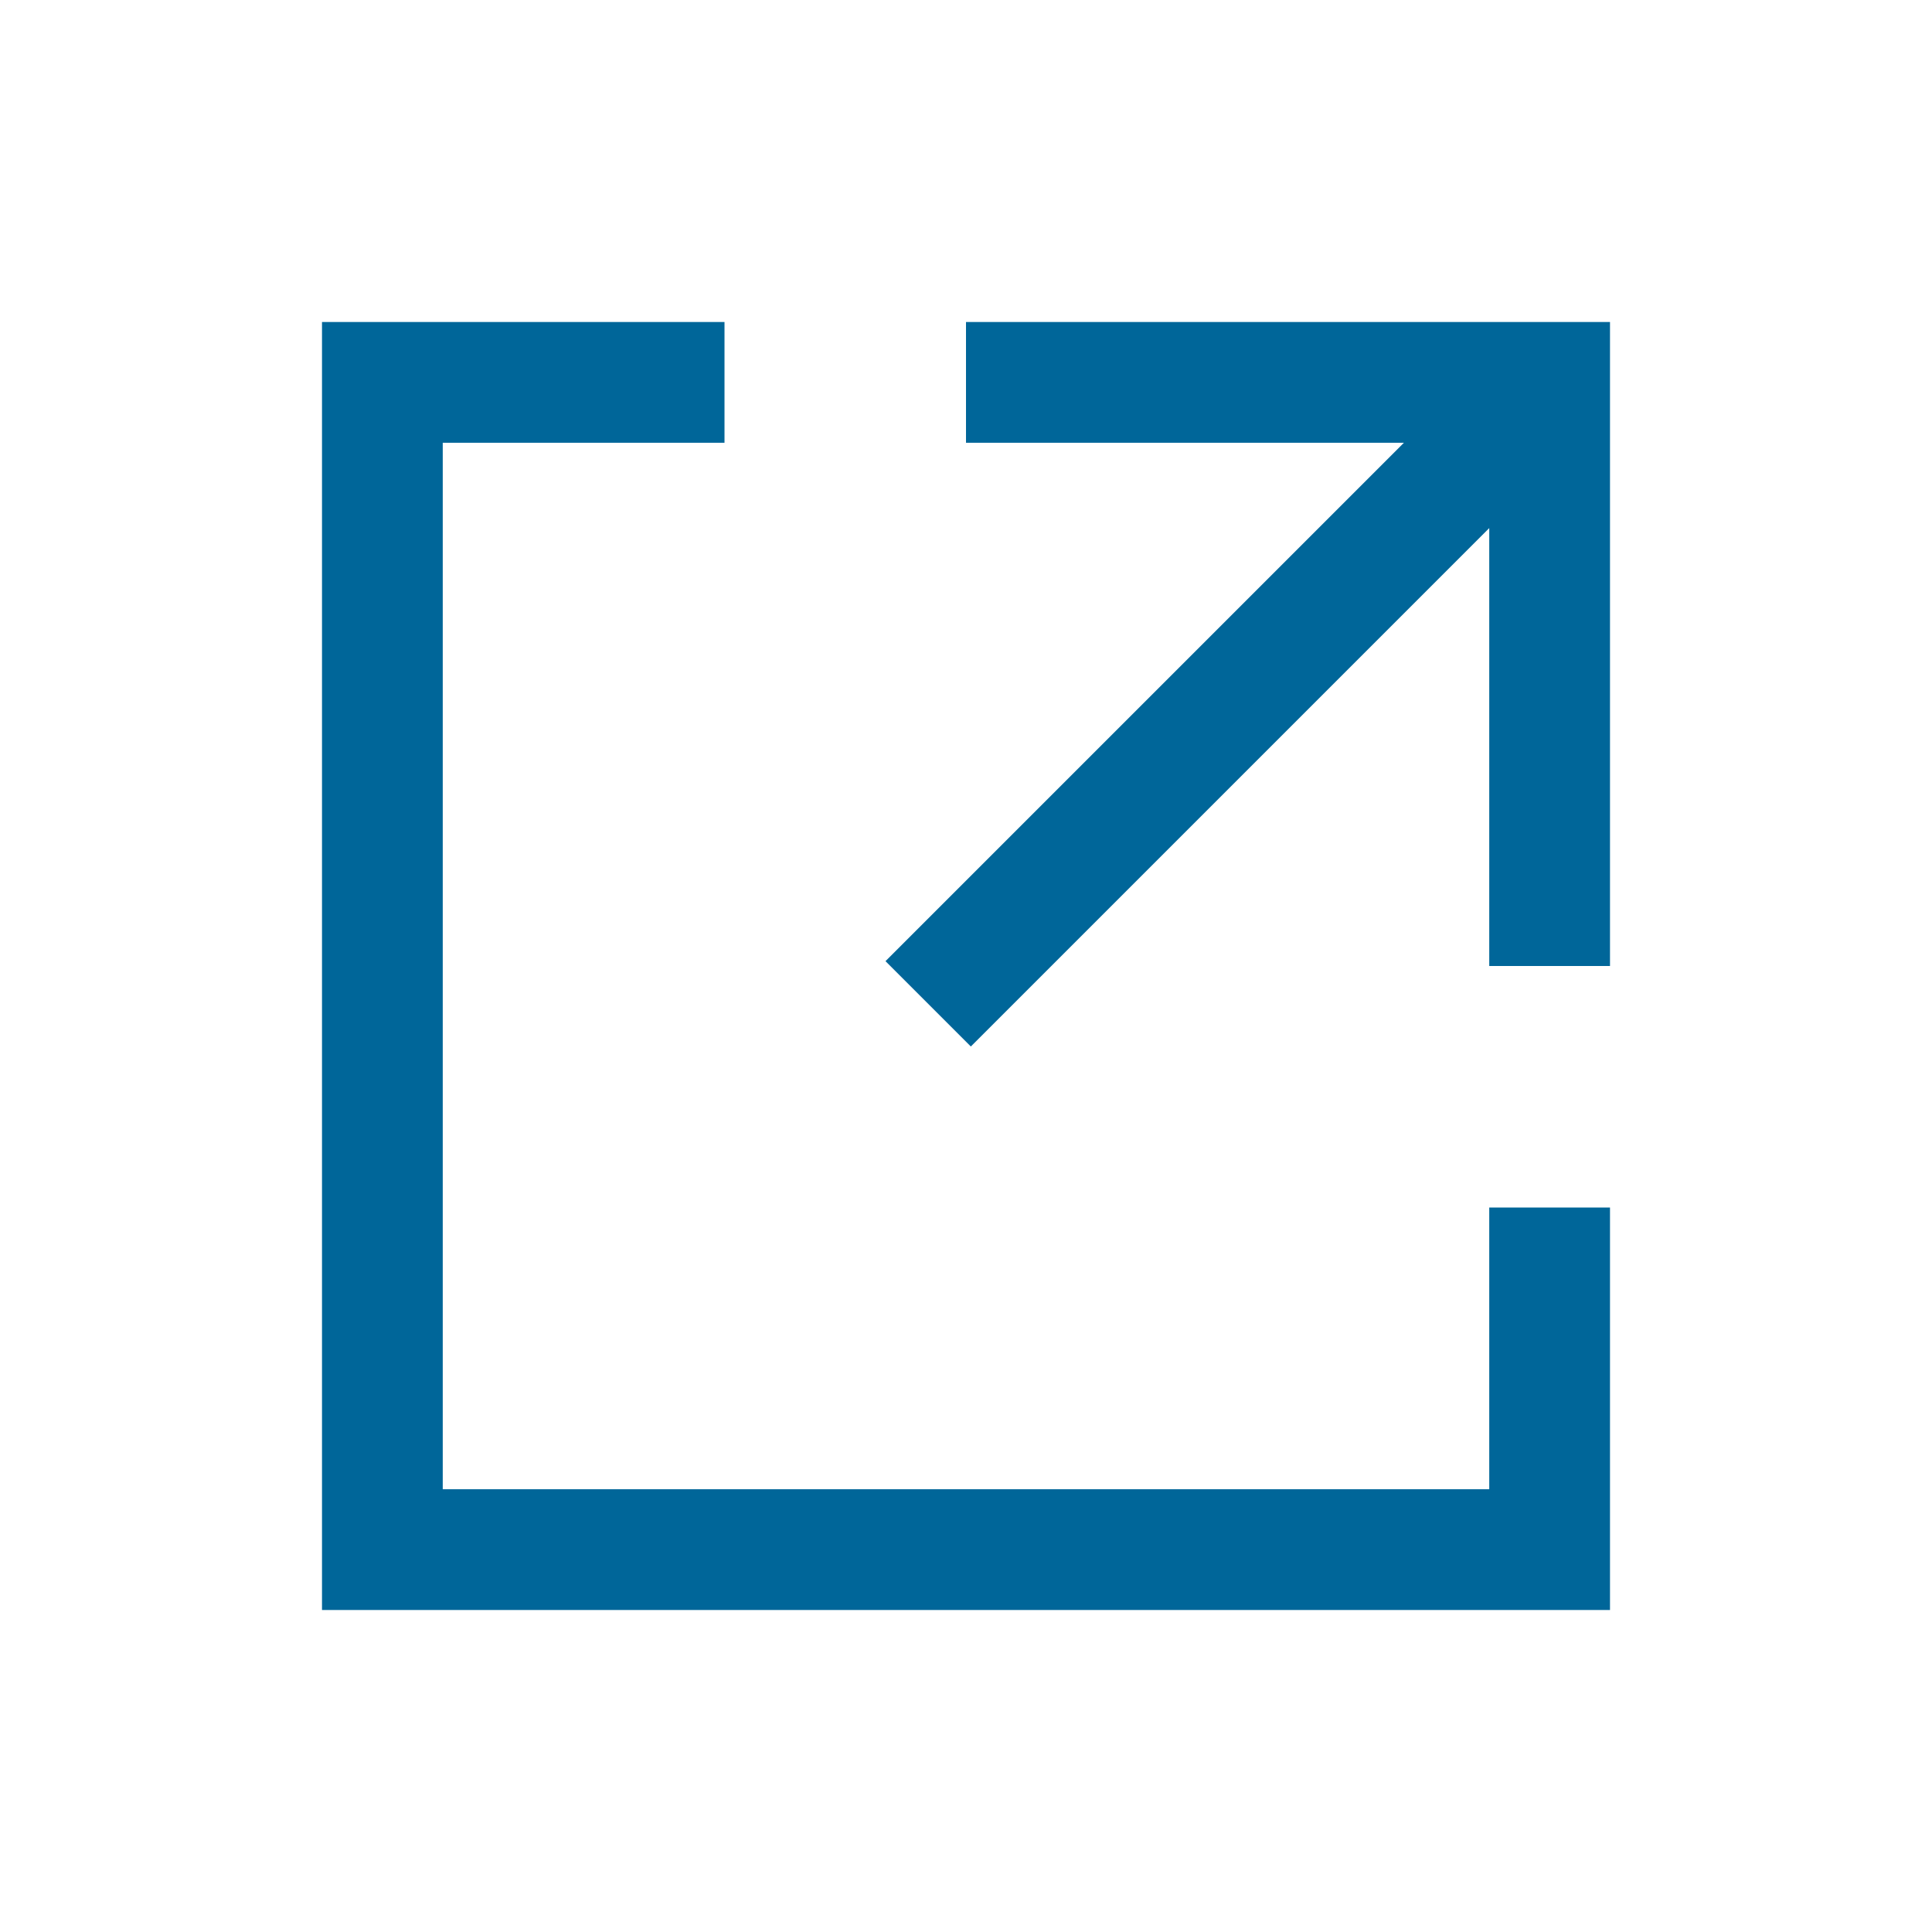 <svg xmlns="http://www.w3.org/2000/svg" viewBox="0 0 48 48"><defs><style>.cls-1{fill:#069;}</style></defs><title>LinkBlue</title><g id="Sketch"><path class="cls-1" d="M37,30h3V40H8V8H18v3H11V37H37ZM24,8v3H34.88L22,23.88,24.12,26,37,13.12V24h3V8Z"/></g></svg>